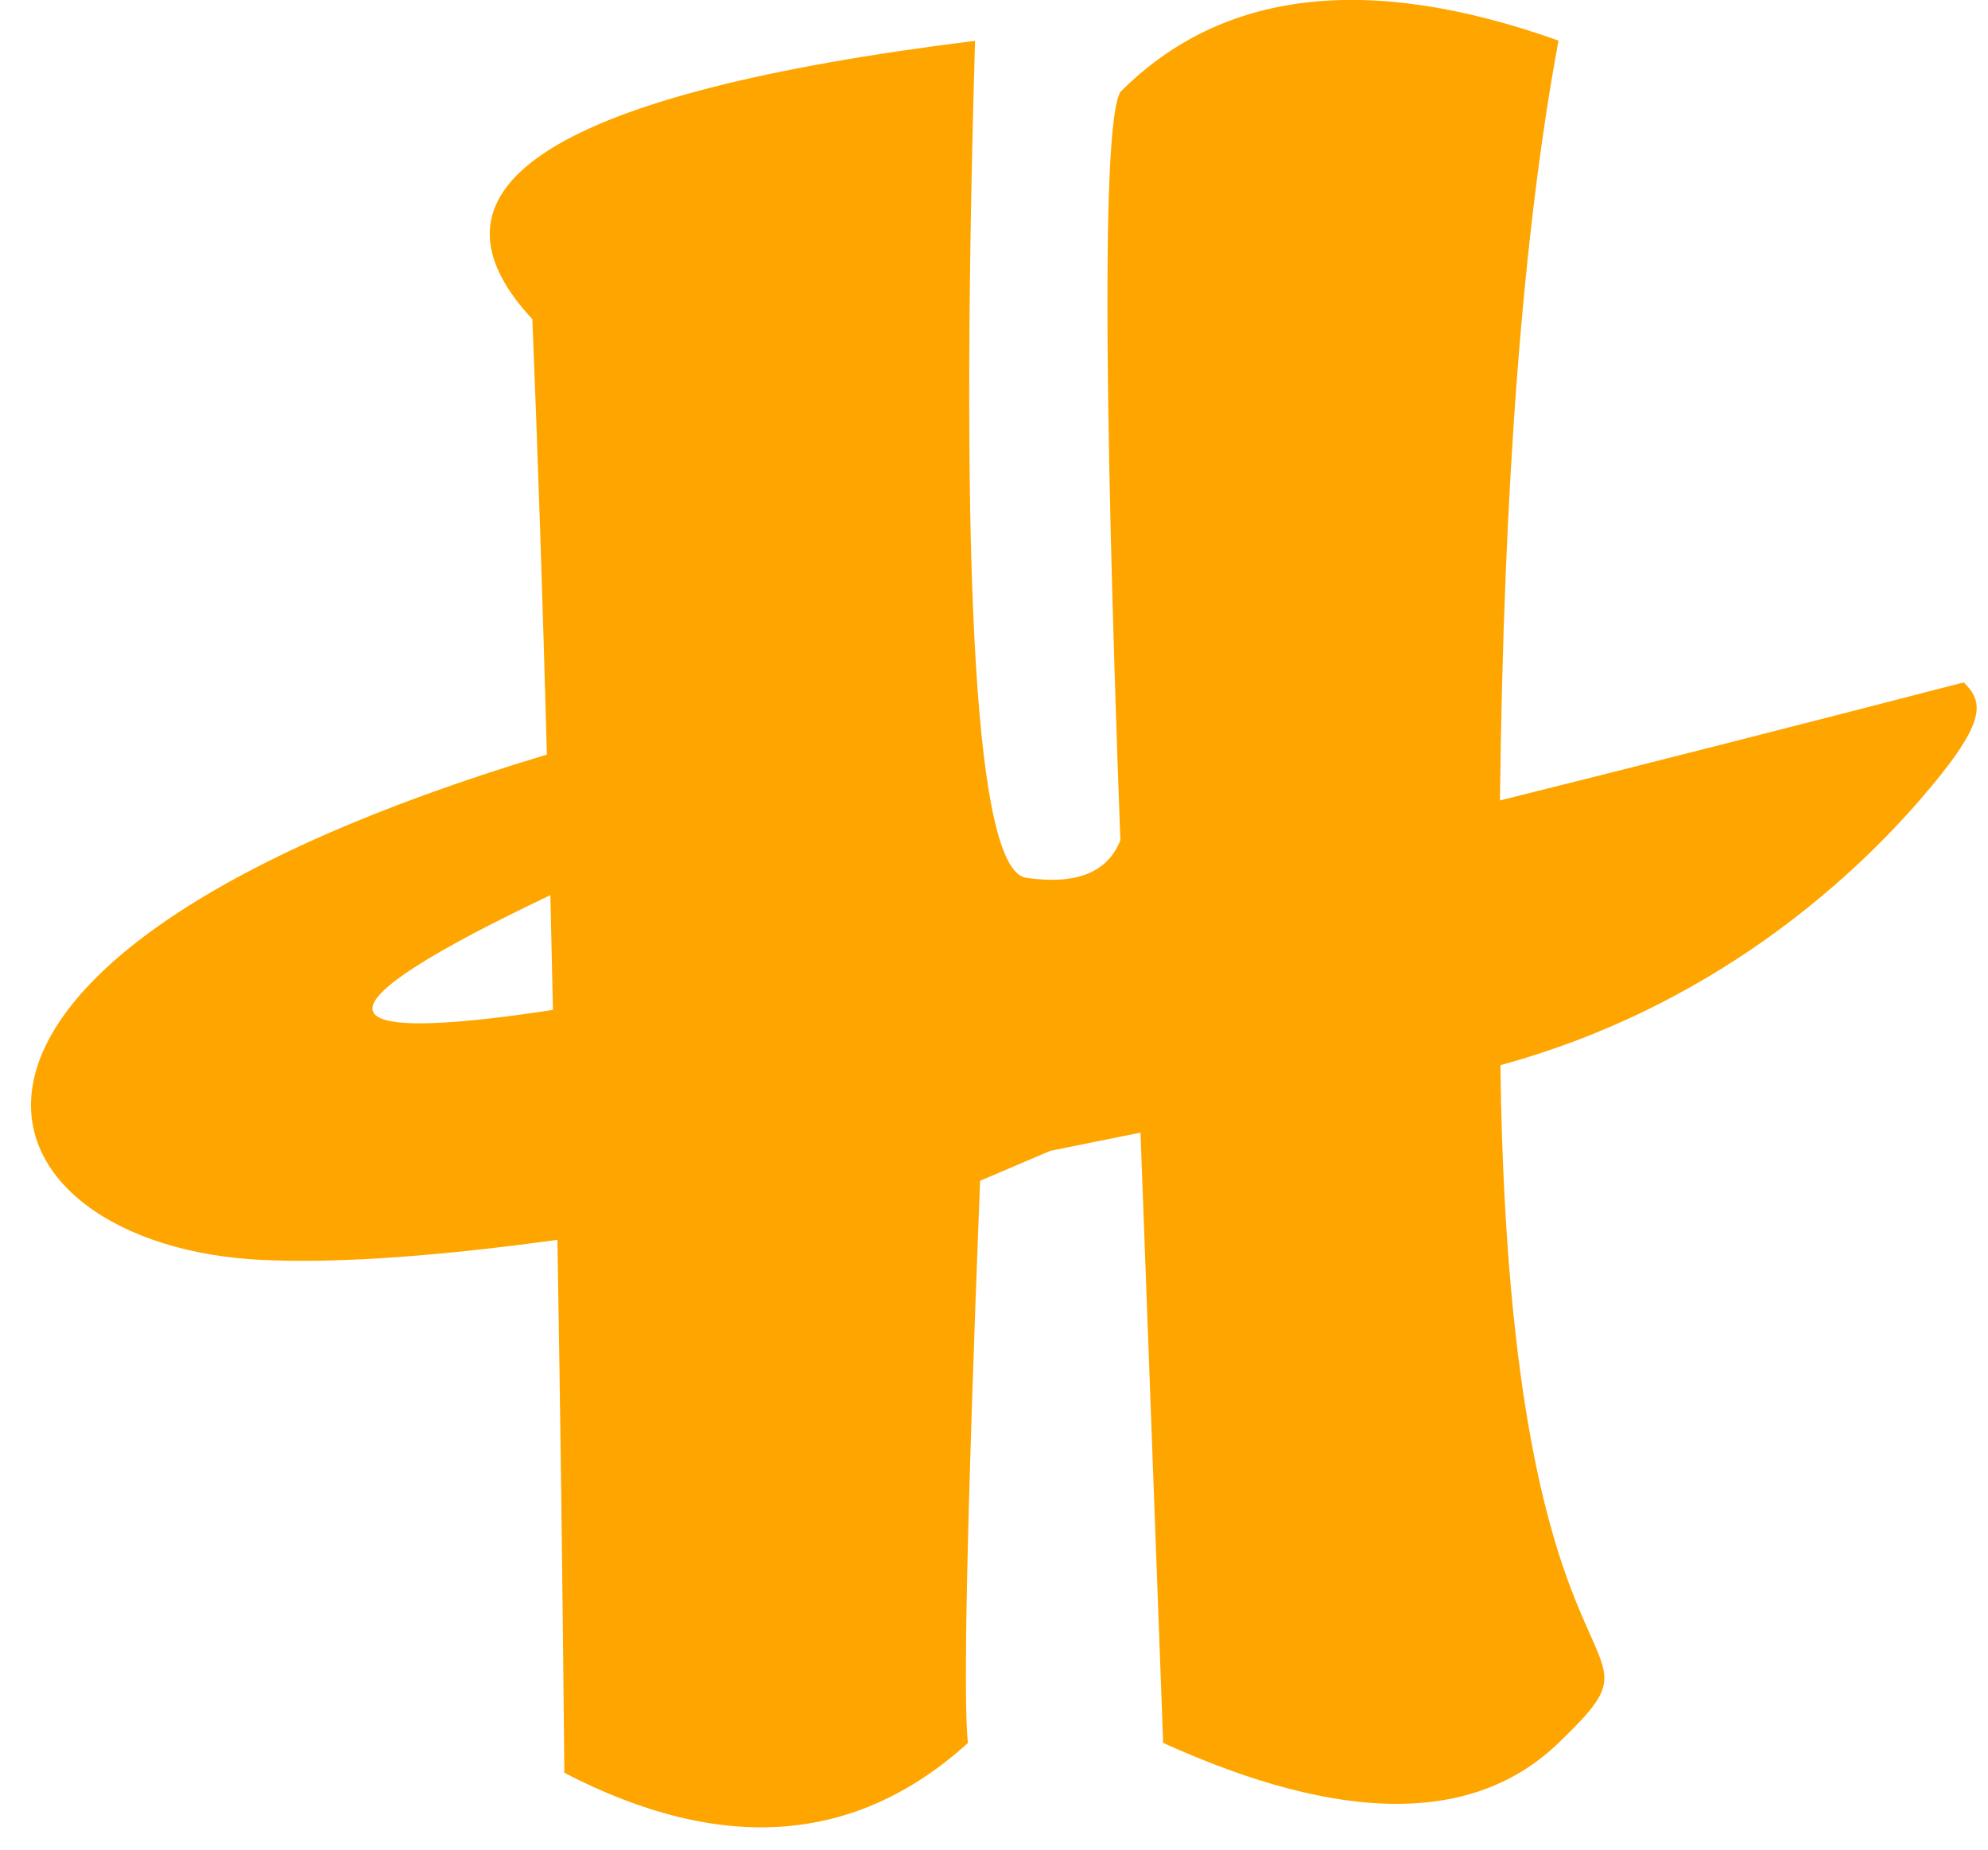 <svg viewBox="0 0 43 40" xmlns="http://www.w3.org/2000/svg"><path fill="orange" d="M32.444 17.31c3.057-.762 6.4-1.613 10.032-2.553.45.446.51.87-1 2.6-1.508 1.724-4.494 4.446-9.02 5.677v.174c.212 14.45 3.992 11.847 1.255 14.483-1.824 1.758-4.675 1.758-8.552 0l-.49-13.198c-.63.126-1.28.26-1.95.394l-1.52.648c-.282 7.21-.37 11.262-.262 12.157-2.42 2.194-5.33 2.41-8.73.646-.038-4.046-.088-7.888-.15-11.526-2.393.328-4.603.515-6.364.436-6.298-.28-9-6.383 6.136-10.93-.09-3.36-.196-6.498-.314-9.415-2.688-2.89.504-4.896 9.575-6.02-.347 11.912.022 17.946 1.107 18.1 1.084.157 1.763-.115 2.036-.814-.373-10.146-.373-15.54 0-16.18C26.433-.22 29.59-.59 33.71.878c-.766 4.124-1.188 9.6-1.266 16.43zM11.96 21.84c-.017-.84-.036-1.667-.055-2.482-5.15 2.446-5.132 3.274.056 2.482z" fill-rule="evenodd"/></svg>
